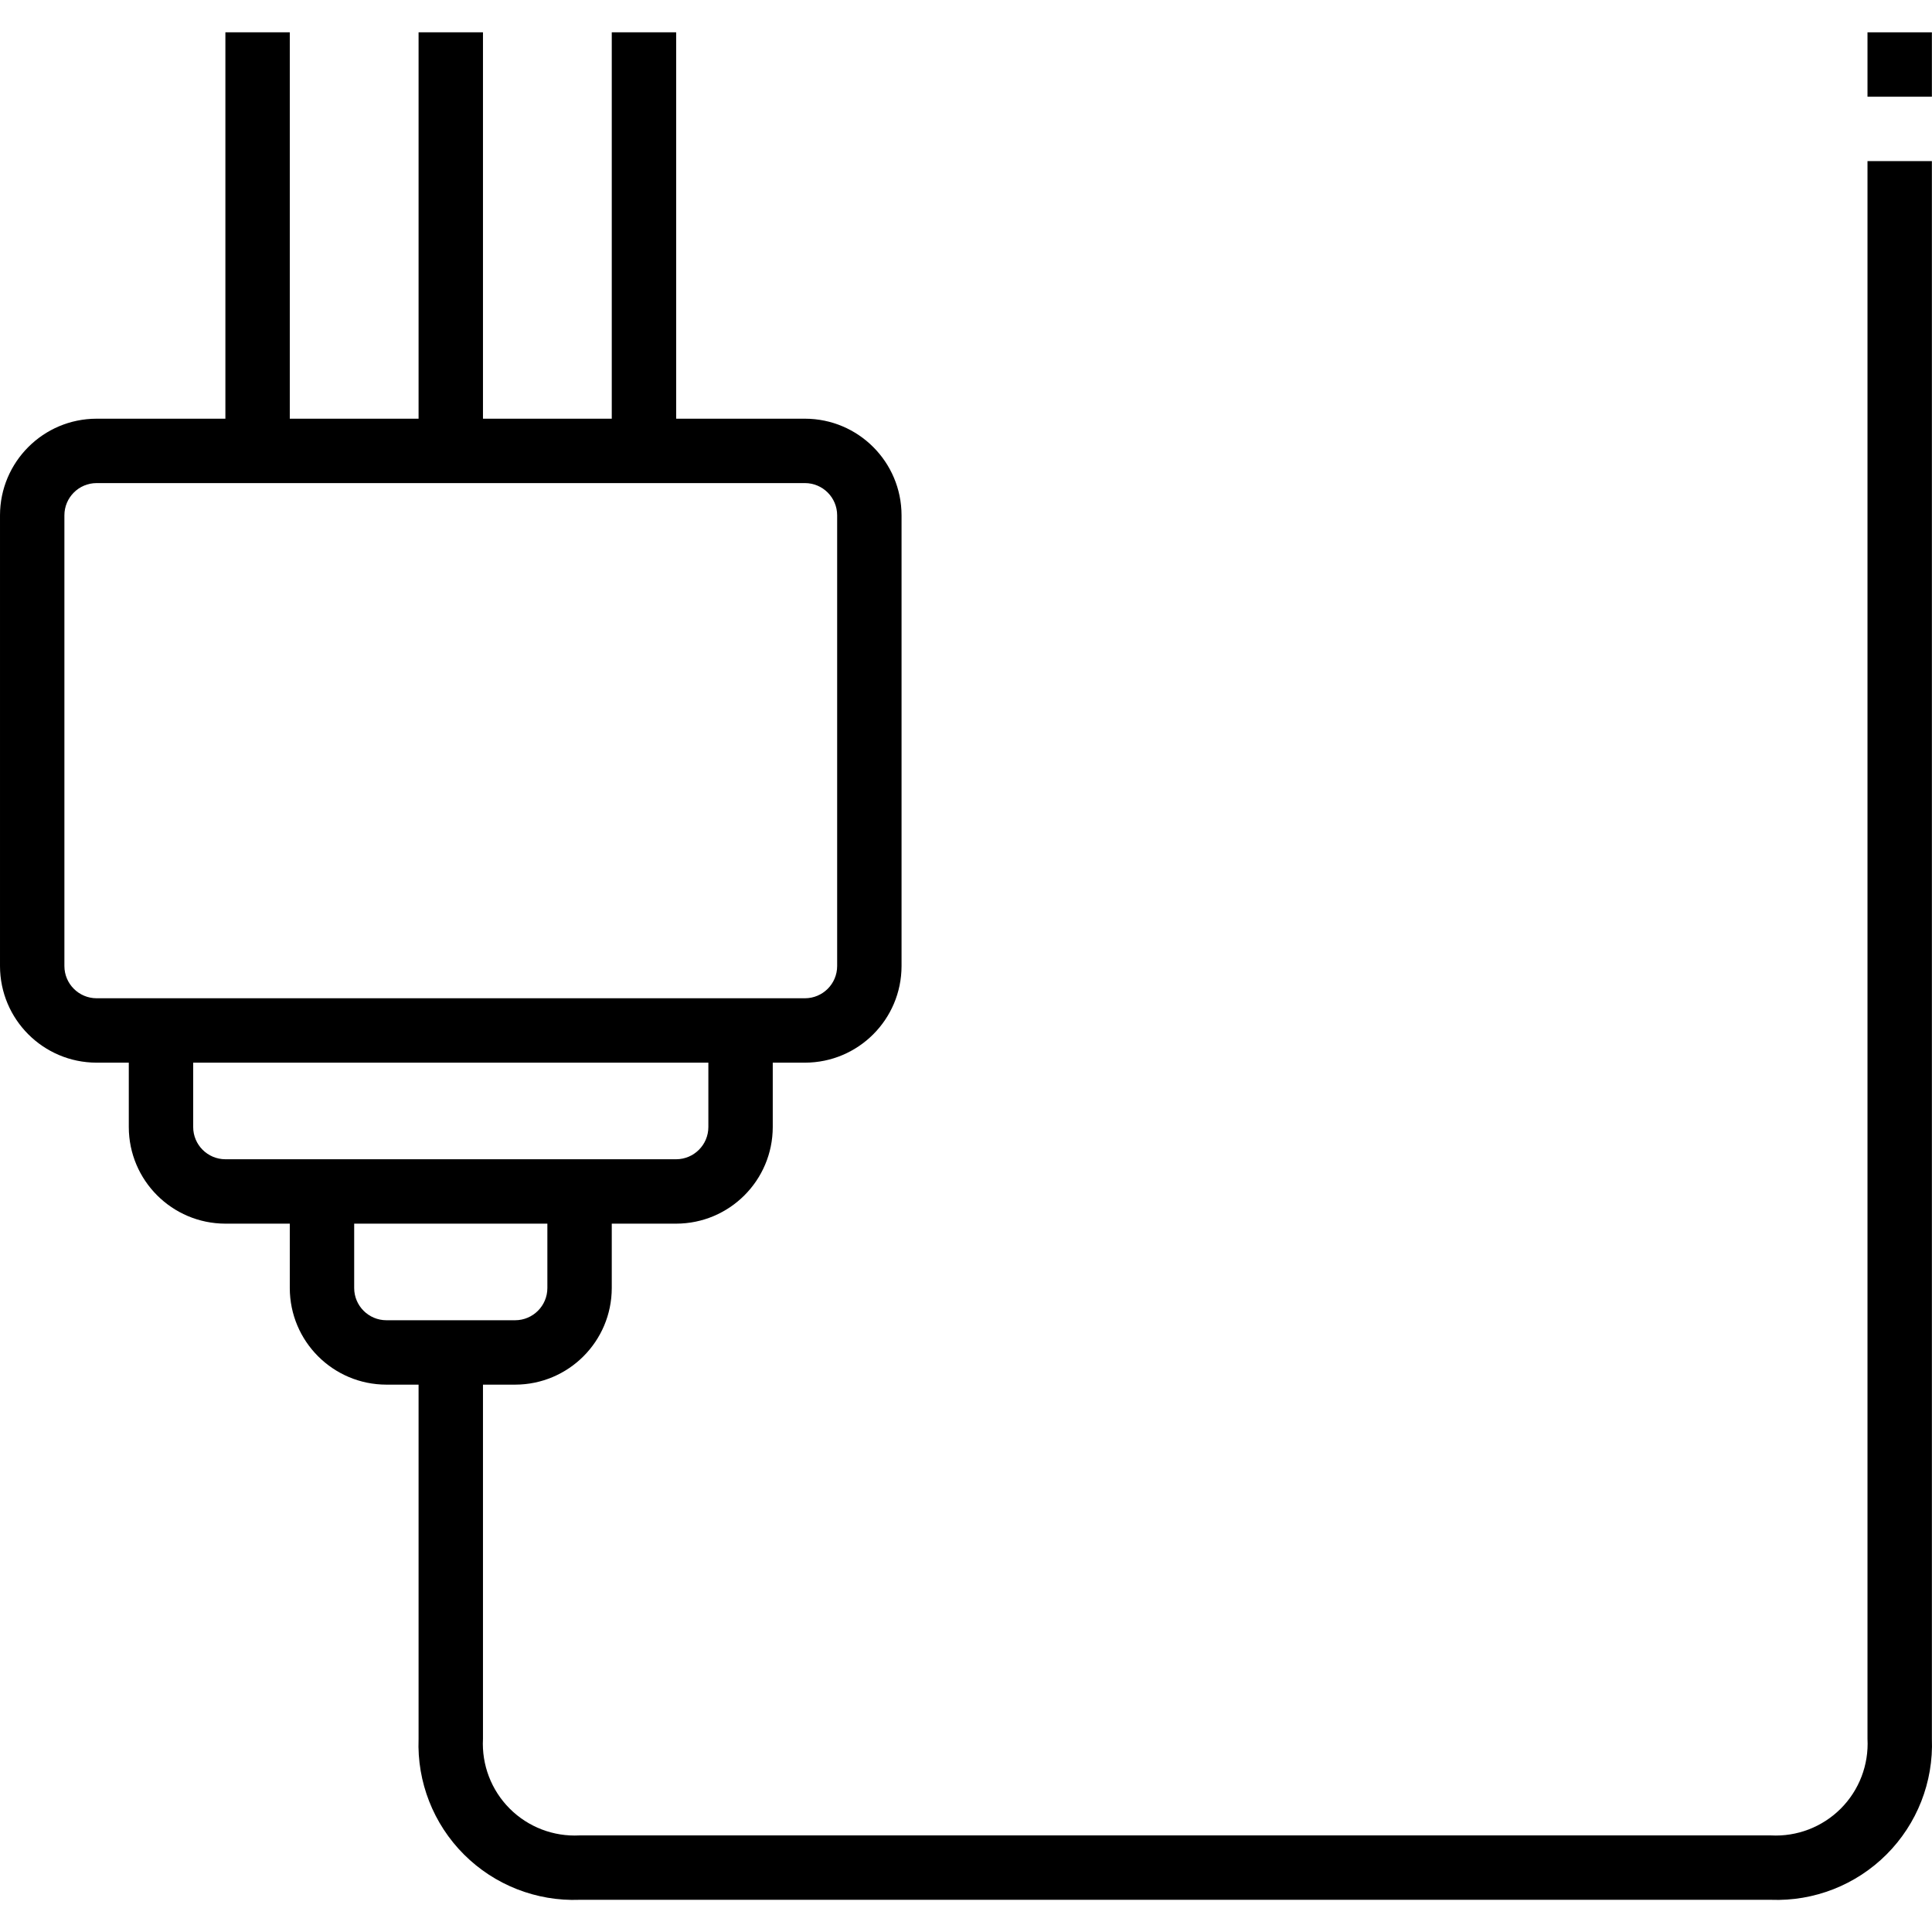 <svg height="480pt" viewBox="0 -8 480.028 480" width="480pt" xmlns="http://www.w3.org/2000/svg"><path d="m464 .016h16v16h-16zm0 0"/><path d="m464 424.016c.344 6.465-2.07 12.77-6.648 17.348-4.578 4.578-10.887 6.996-17.352 6.652h-296c-6.465.344-12.773-2.074-17.352-6.652-4.578-4.578-6.992-10.883-6.648-17.348v-88h8c13.25-.016 23.984-10.754 24-24v-16h16c13.25-.016 23.984-10.754 24-24v-16h8c13.25-.016 23.984-10.754 24-24v-112c-.016-13.25-10.75-23.988-24-24h-32v-96h-16v96h-32v-96h-16v96h-32v-96h-16v96h-32c-13.25.012-23.984 10.75-24 24v112c.016 13.246 10.75 23.984 24 24h8v16c.016 13.246 10.75 23.984 24 24h16v16c.016 13.246 10.75 23.984 24 24h8v88c-.406 10.727 3.676 21.141 11.27 28.73 7.59 7.59 18.004 11.676 28.73 11.27h296c10.727.406 21.141-3.68 28.73-11.27 7.594-7.59 11.676-18.004 11.27-28.73v-392h-16zm-440-184c-4.414-.008-7.996-3.586-8-8v-112c.004-4.418 3.586-7.996 8-8h176c4.414.004 7.996 3.582 8 8v112c-.004 4.414-3.586 7.992-8 8zm32 40c-4.414-.008-7.996-3.586-8-8v-16h128v16c-.004 4.414-3.586 7.992-8 8zm40 40c-4.414-.008-7.996-3.586-8-8v-16h48v16c-.004 4.414-3.586 7.992-8 8zm0 0"/></svg>